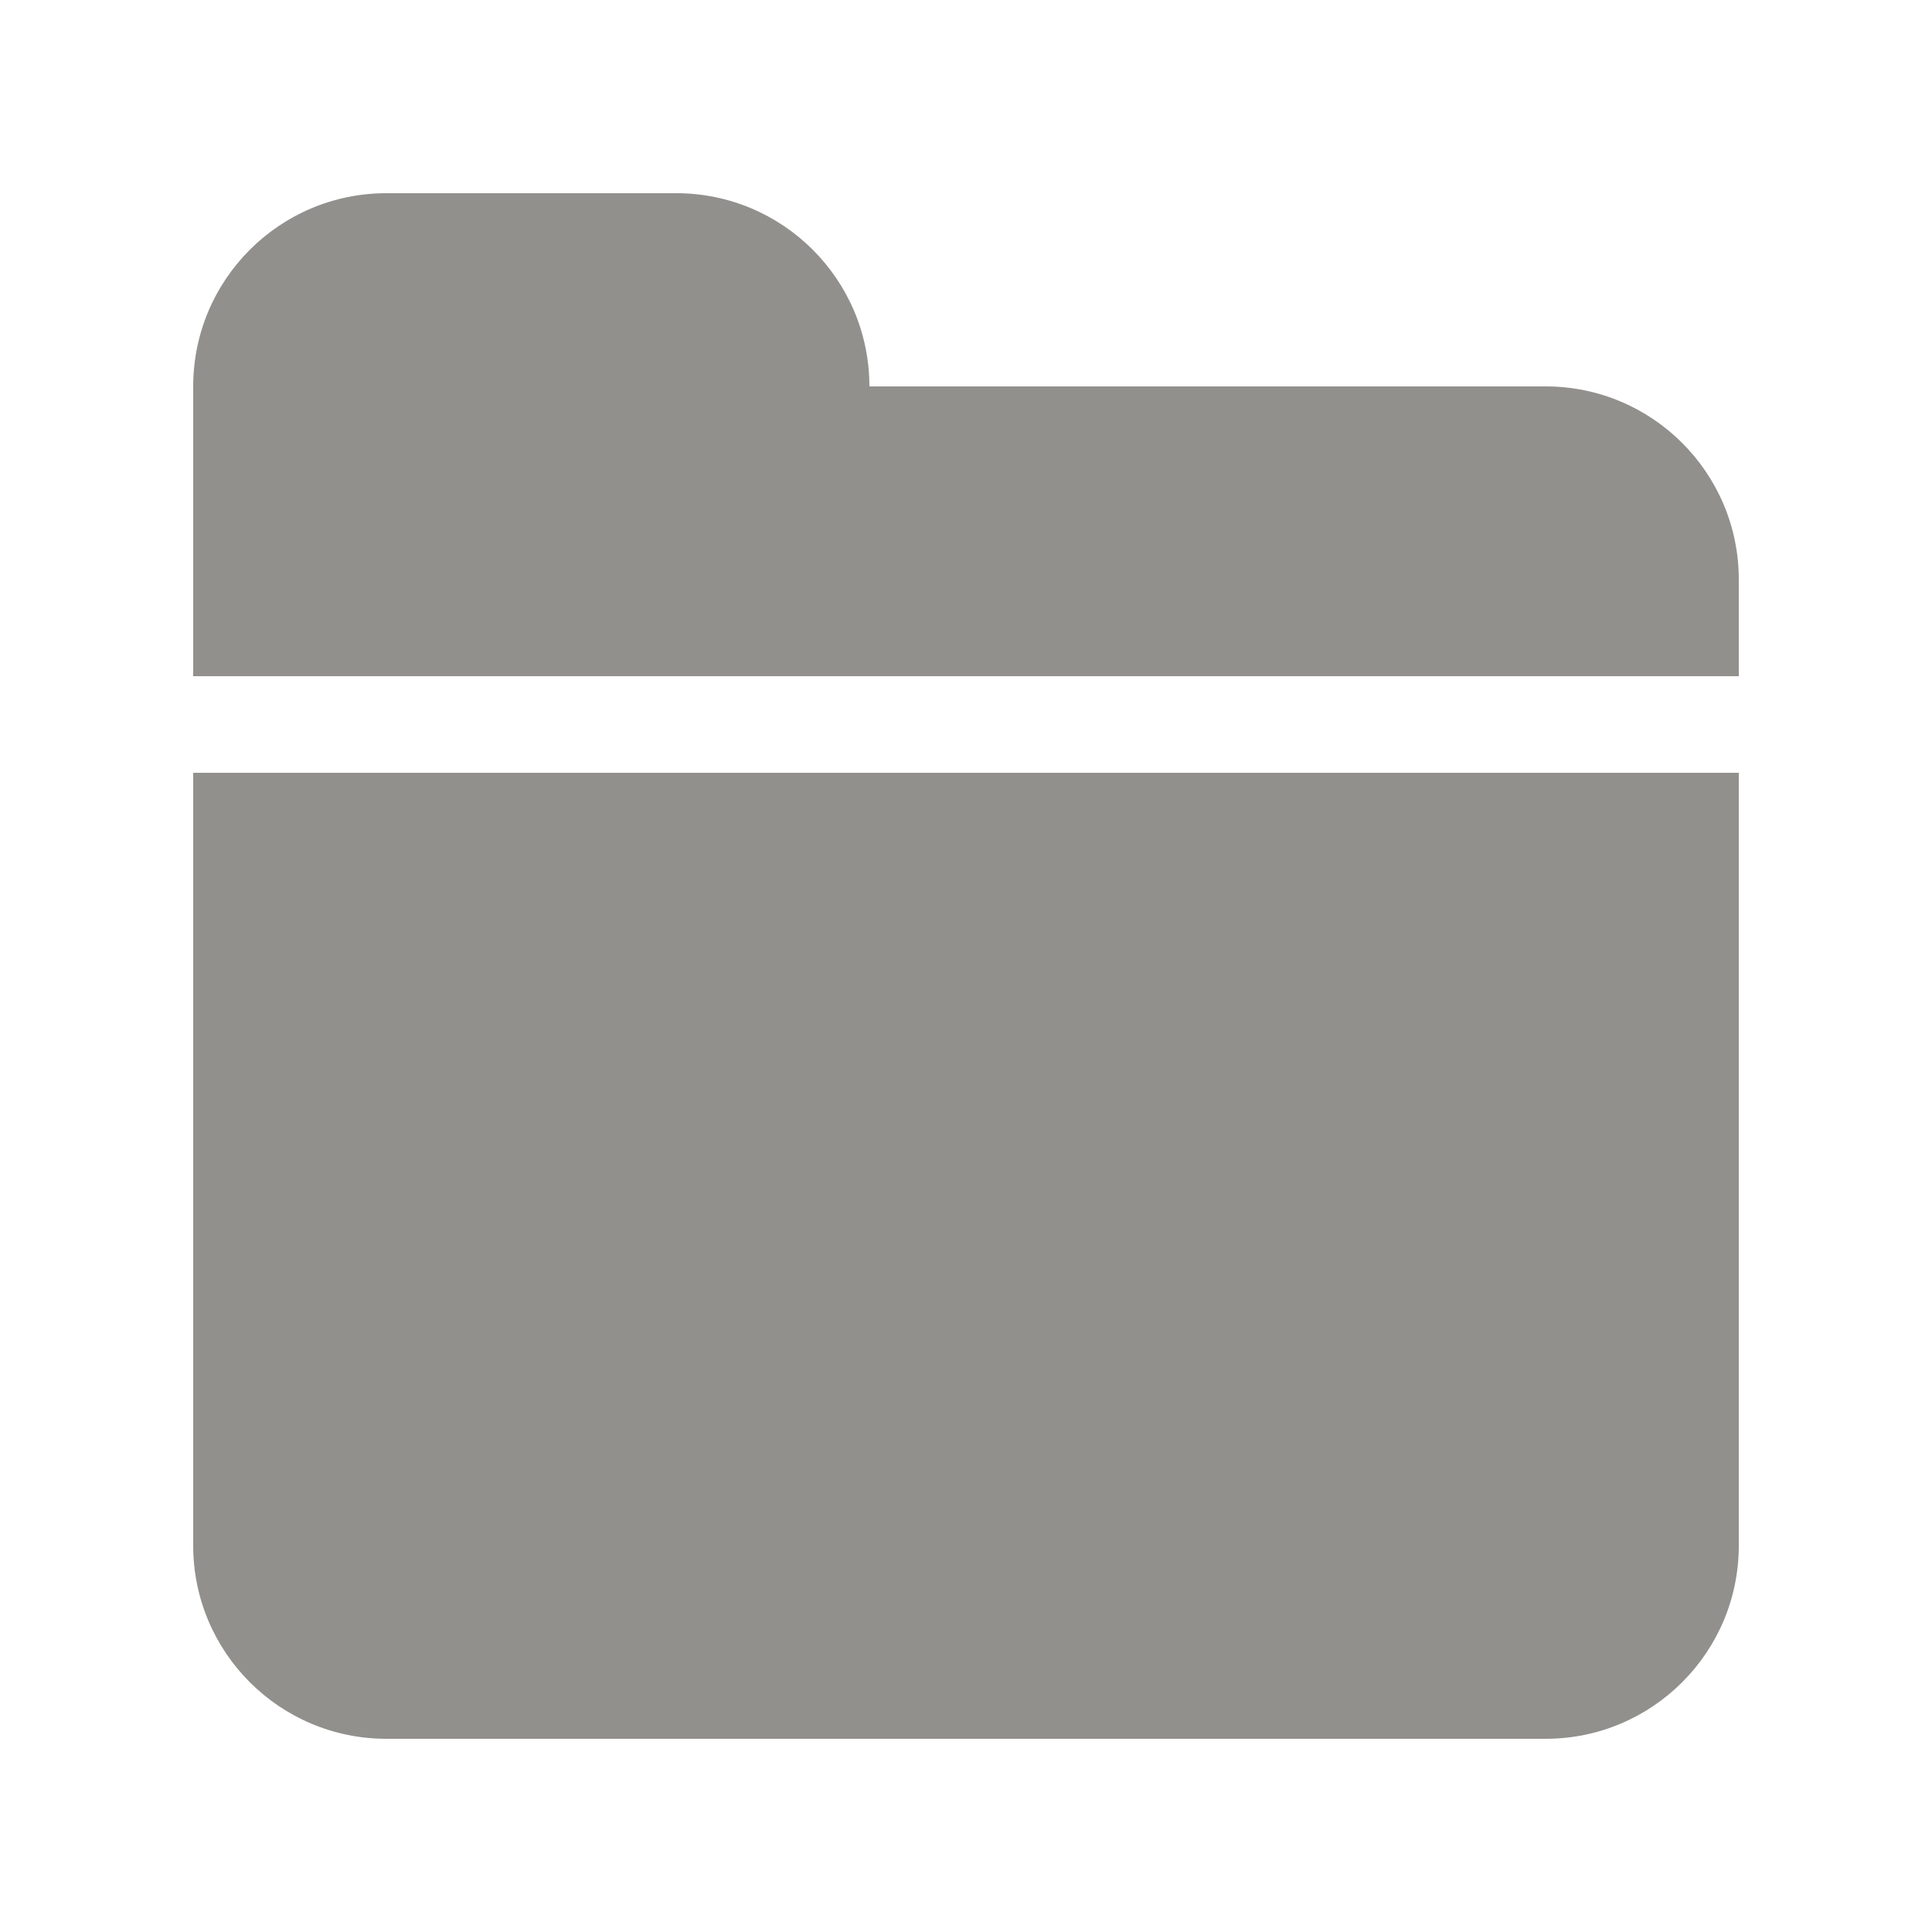 <!-- Generated by IcoMoon.io -->
<svg version="1.1" xmlns="http://www.w3.org/2000/svg" width="40" height="40" viewBox="0 0 40 40">
<title>bm-folder-21</title>
<path fill="#91908d" d="M32 8h-14c0-2.209-1.791-4-4-4h-6c-2.209 0-4 1.791-4 4v6h32v-2c0-2.209-1.791-4-4-4v0zM4 32c0 2.209 1.791 4 4 4h24c2.209 0 4-1.791 4-4v-16h-32v16z"></path>
</svg>
